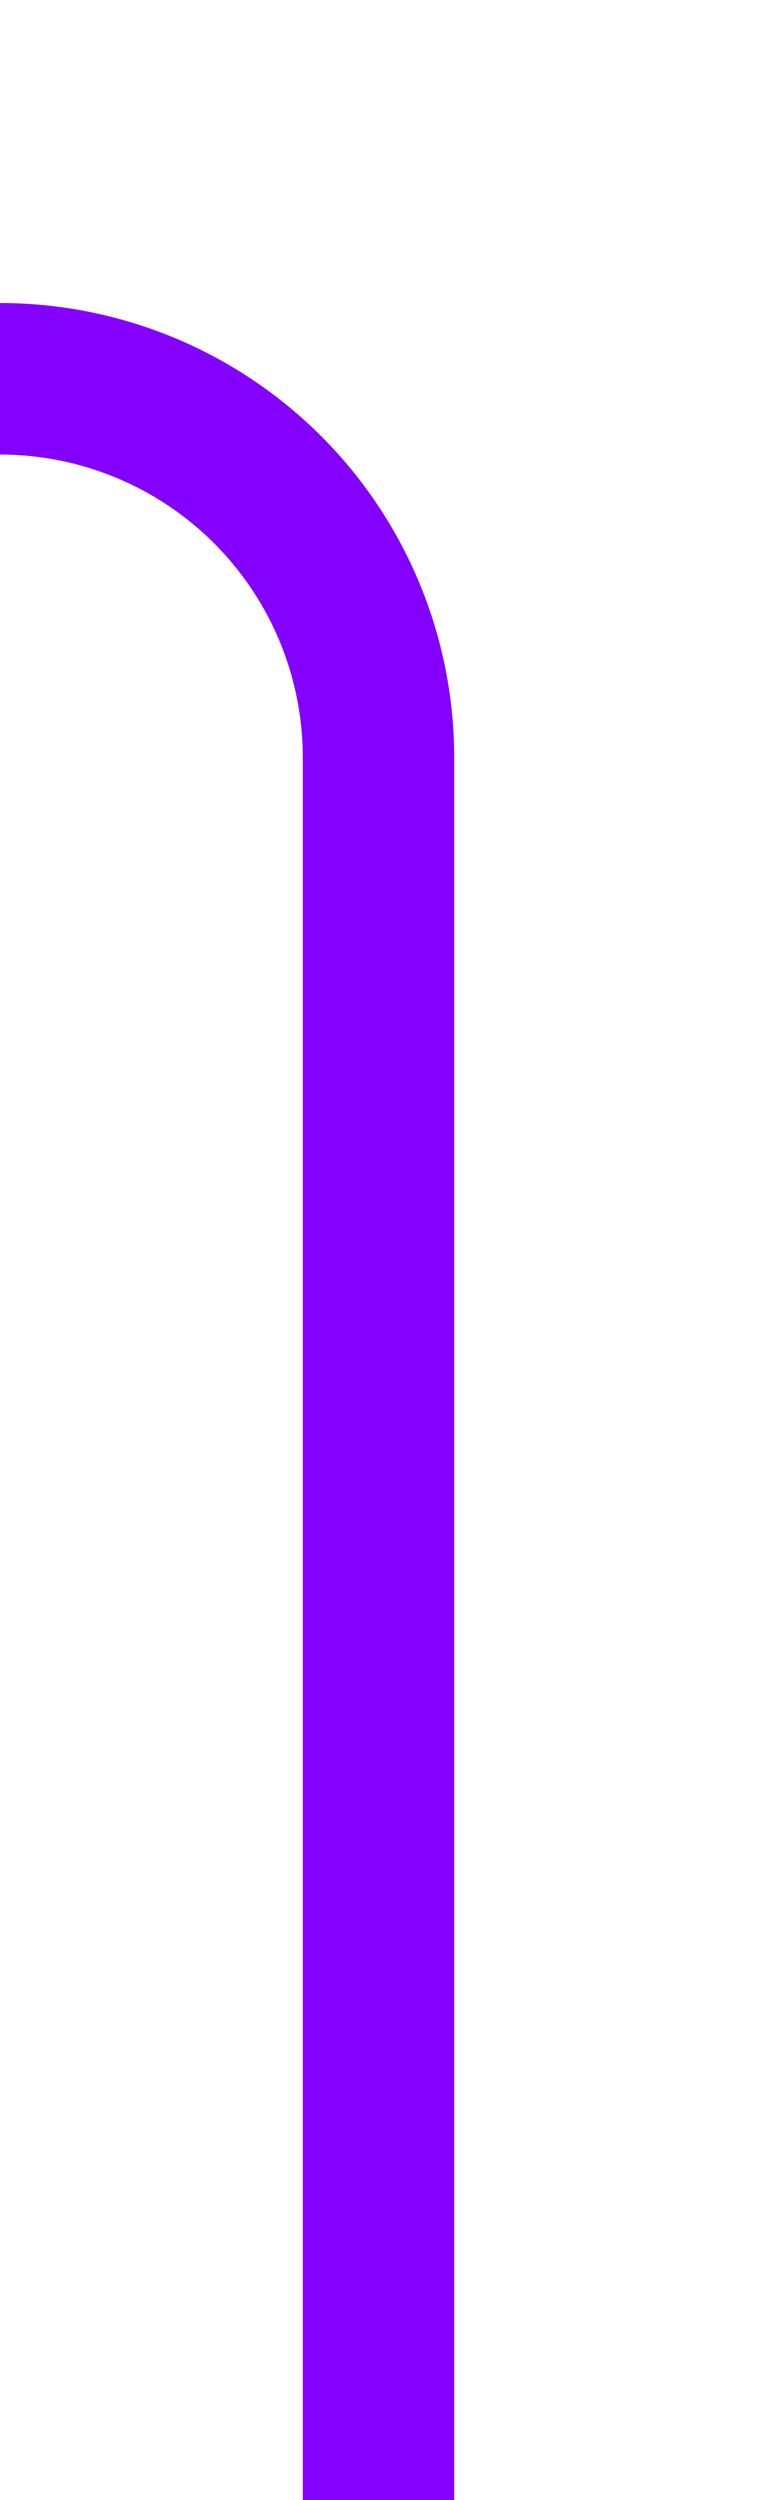 ﻿<?xml version="1.0" encoding="utf-8"?>
<svg version="1.1" xmlns:xlink="http://www.w3.org/1999/xlink" width="10px" height="33px" preserveAspectRatio="xMidYMin meet" viewBox="1192 824  8 33" xmlns="http://www.w3.org/2000/svg">
  <path d="M 1161 802  L 1161 824  A 5 5 0 0 0 1166 829 L 1191 829  A 5 5 0 0 1 1196 834 L 1196 857  " stroke-width="2" stroke="#8400ff" fill="none" />
</svg>